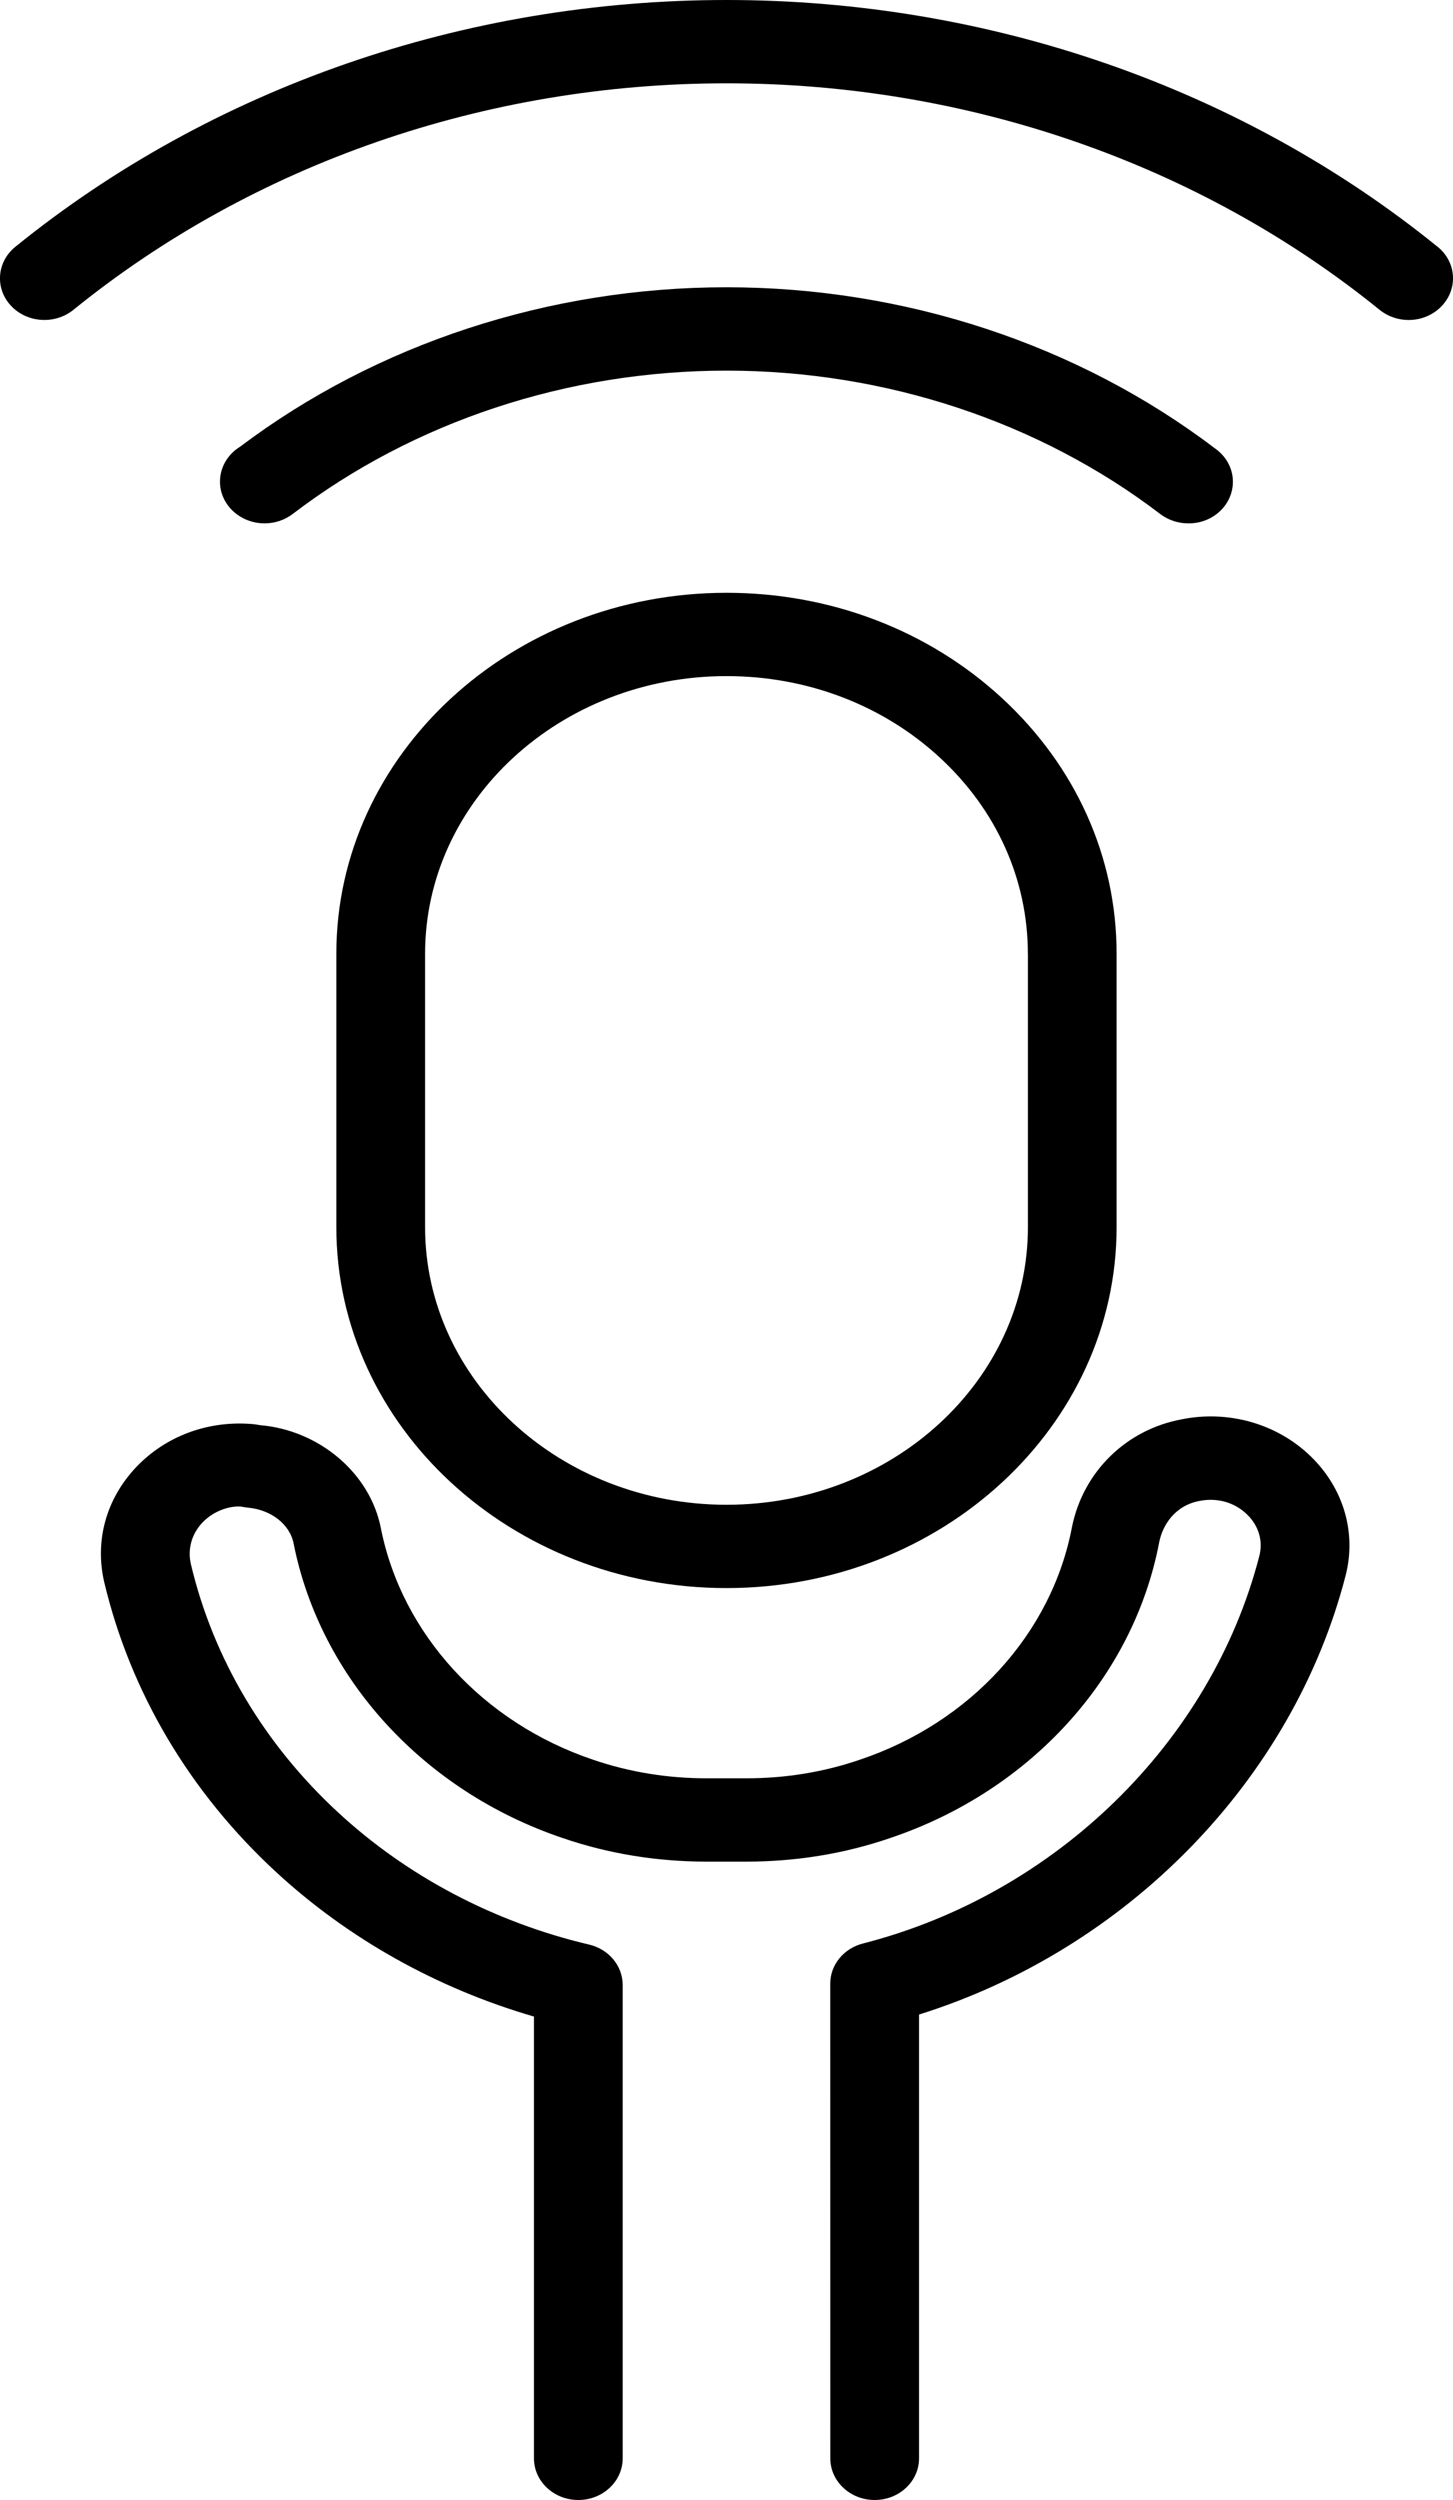 <svg width="25" height="43" viewBox="0 0 25 43" fill="none" xmlns="http://www.w3.org/2000/svg">
<path d="M5.787 16.403V21.108C5.787 24.531 8.798 27.315 12.5 27.315C16.201 27.315 19.212 24.531 19.212 21.108V16.403C19.212 14.742 18.512 13.182 17.242 12.009C15.975 10.84 14.29 10.196 12.5 10.196C8.798 10.196 5.787 12.98 5.787 16.403ZM17.686 16.403V21.108C17.686 23.741 15.359 25.882 12.5 25.882C9.64 25.882 7.314 23.74 7.314 21.108V16.403C7.314 13.771 9.64 11.629 12.5 11.629C13.888 11.629 15.192 12.127 16.171 13.031C17.148 13.932 17.685 15.13 17.685 16.403H17.686Z" fill="black"/>
<path d="M20.445 9.002H20.453C20.875 9.002 21.213 8.681 21.213 8.285C21.213 8.048 21.088 7.837 20.897 7.707C18.546 5.923 15.565 4.941 12.499 4.941C9.447 4.941 6.479 5.914 4.133 7.682C3.923 7.81 3.785 8.032 3.785 8.285C3.785 8.681 4.131 9.002 4.553 9.002C4.728 9.002 4.898 8.945 5.034 8.842C7.119 7.25 9.77 6.375 12.499 6.375C15.228 6.375 17.879 7.251 19.964 8.842C20.1 8.945 20.27 9.002 20.445 9.002Z" fill="black"/>
<path d="M24.735 4.245C21.357 1.508 17.012 0 12.5 0C7.988 0 3.642 1.508 0.264 4.245C-0.055 4.503 -0.09 4.956 0.185 5.255C0.46 5.554 0.942 5.588 1.262 5.33C4.363 2.817 8.354 1.433 12.5 1.433C16.646 1.433 20.637 2.817 23.738 5.33C23.882 5.446 24.06 5.504 24.236 5.504C24.451 5.504 24.663 5.42 24.814 5.255C25.09 4.956 25.055 4.503 24.736 4.245L24.735 4.245Z" fill="black"/>
<path d="M20.334 24.412C19.379 24.588 18.639 25.31 18.445 26.261C18.098 28.095 16.699 29.63 14.789 30.269C14.172 30.48 13.516 30.587 12.84 30.587H12.16C11.484 30.587 10.828 30.48 10.207 30.268C8.315 29.632 6.916 28.107 6.554 26.289C6.369 25.332 5.484 24.598 4.477 24.513C4.454 24.509 4.388 24.498 4.365 24.496C3.591 24.424 2.853 24.696 2.339 25.239C1.826 25.783 1.627 26.503 1.794 27.216C2.244 29.106 3.265 30.829 4.749 32.198C5.993 33.346 7.517 34.199 9.187 34.685V42.283C9.187 42.679 9.529 43 9.95 43C10.372 43 10.714 42.679 10.714 42.283V34.142C10.714 33.814 10.476 33.527 10.137 33.447C8.505 33.062 7.012 32.277 5.82 31.176C4.546 30.001 3.669 28.524 3.285 26.906C3.224 26.648 3.296 26.387 3.481 26.19C3.666 25.995 3.934 25.899 4.145 25.913C4.17 25.918 4.237 25.929 4.262 25.931C4.663 25.966 4.988 26.218 5.052 26.549C5.513 28.869 7.291 30.811 9.689 31.617C10.473 31.885 11.305 32.02 12.159 32.02H12.839C13.694 32.02 14.525 31.885 15.305 31.618C17.726 30.808 19.505 28.852 19.946 26.521C20.005 26.231 20.215 25.895 20.639 25.816C20.942 25.756 21.24 25.839 21.455 26.047C21.658 26.243 21.735 26.505 21.667 26.766C20.84 29.965 18.163 32.58 14.848 33.428C14.515 33.513 14.285 33.796 14.285 34.119L14.286 42.283C14.286 42.679 14.628 43 15.05 43C15.471 43 15.813 42.679 15.813 42.283V34.65C19.394 33.528 22.242 30.62 23.151 27.105C23.343 26.367 23.119 25.598 22.551 25.048C21.972 24.487 21.138 24.251 20.333 24.412L20.334 24.412Z" fill="black"/>
</svg>
